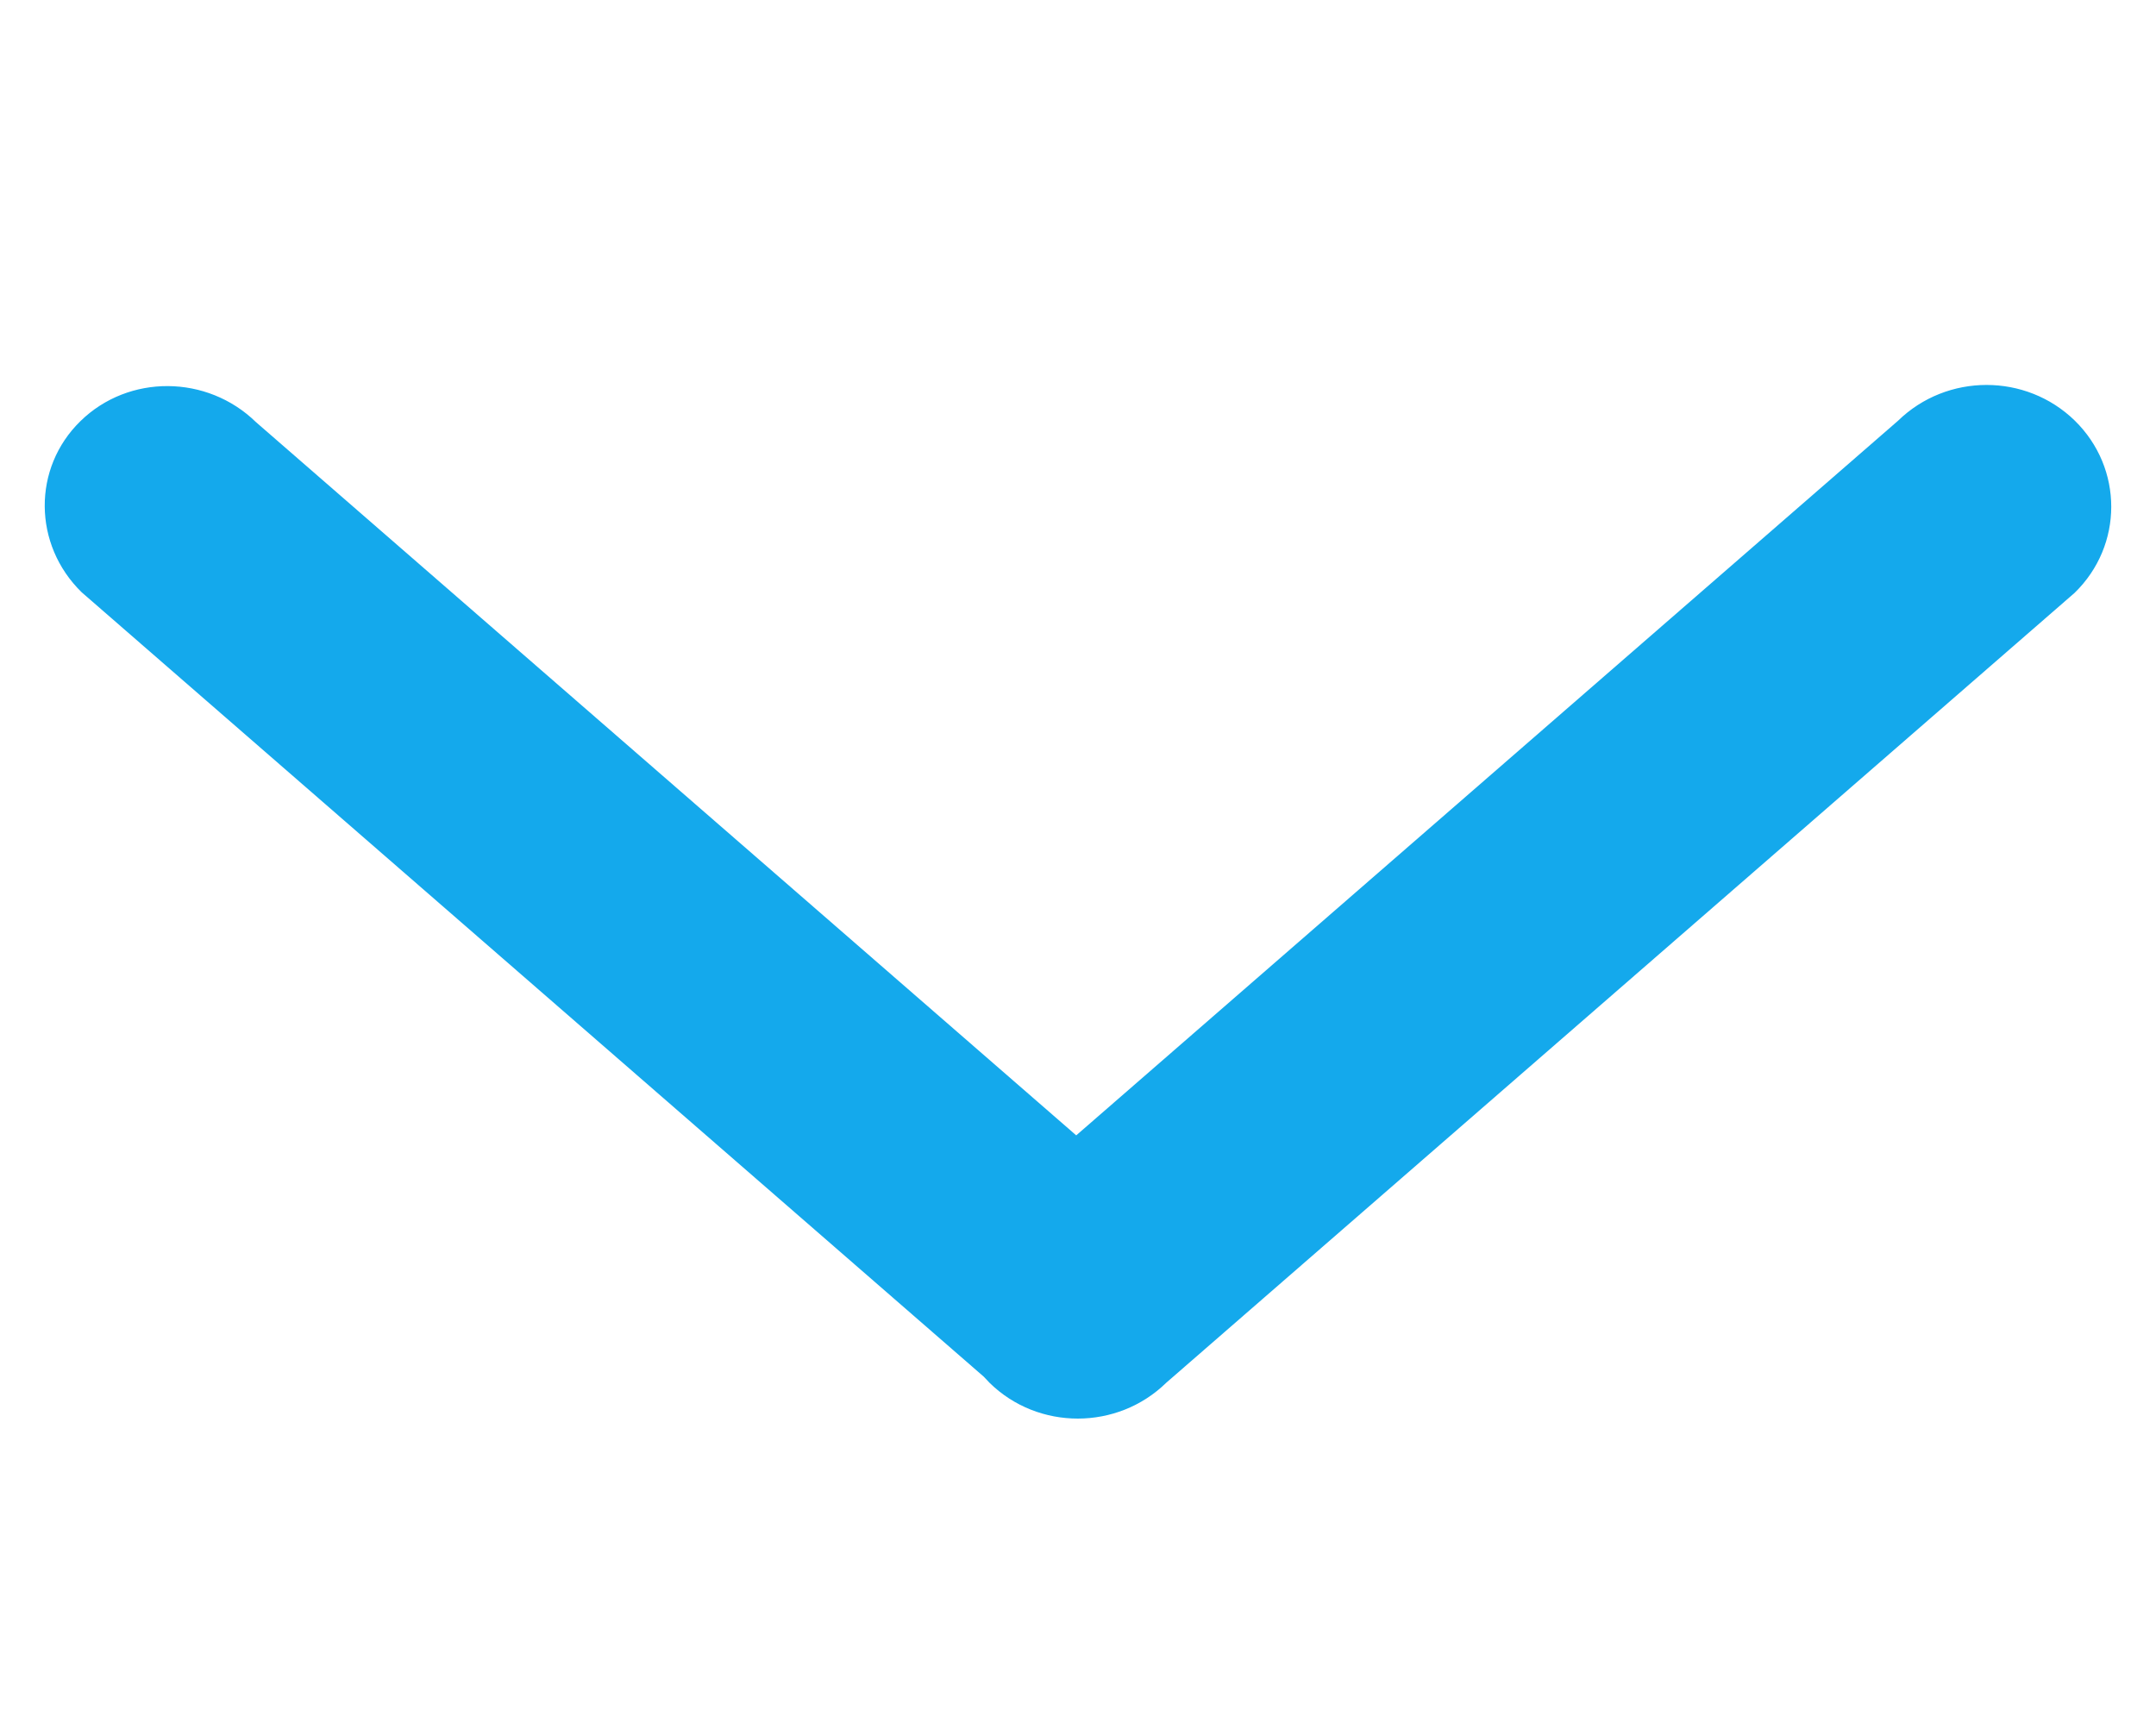 <?xml version="1.0" encoding="utf-8"?>
<!-- Generator: Adobe Illustrator 16.0.0, SVG Export Plug-In . SVG Version: 6.00 Build 0)  -->
<!DOCTYPE svg PUBLIC "-//W3C//DTD SVG 1.1//EN" "http://www.w3.org/Graphics/SVG/1.1/DTD/svg11.dtd">
<svg version="1.1" id="图层_1" xmlns="http://www.w3.org/2000/svg" xmlns:xlink="http://www.w3.org/1999/xlink" x="0px" y="0px"
	 width="25.029px" height="20px" viewBox="0 0 25.029 20" enable-background="new 0 0 25.029 20" xml:space="preserve">
<path fill="#14A9EC" d="M24.086,4.883c-0.566-0.552-1.483-0.552-2.051,0.001l-9.541,8.297l-9.522-8.28
	C2.405,4.348,1.494,4.342,0.935,4.888C0.375,5.433,0.382,6.323,0.948,6.876l10.473,9.107c0.021,0.023,0.045,0.048,0.068,0.072
	c0.565,0.553,1.483,0.552,2.05-0.002l10.545-9.17C24.651,6.332,24.651,5.436,24.086,4.883z"/>
</svg>
